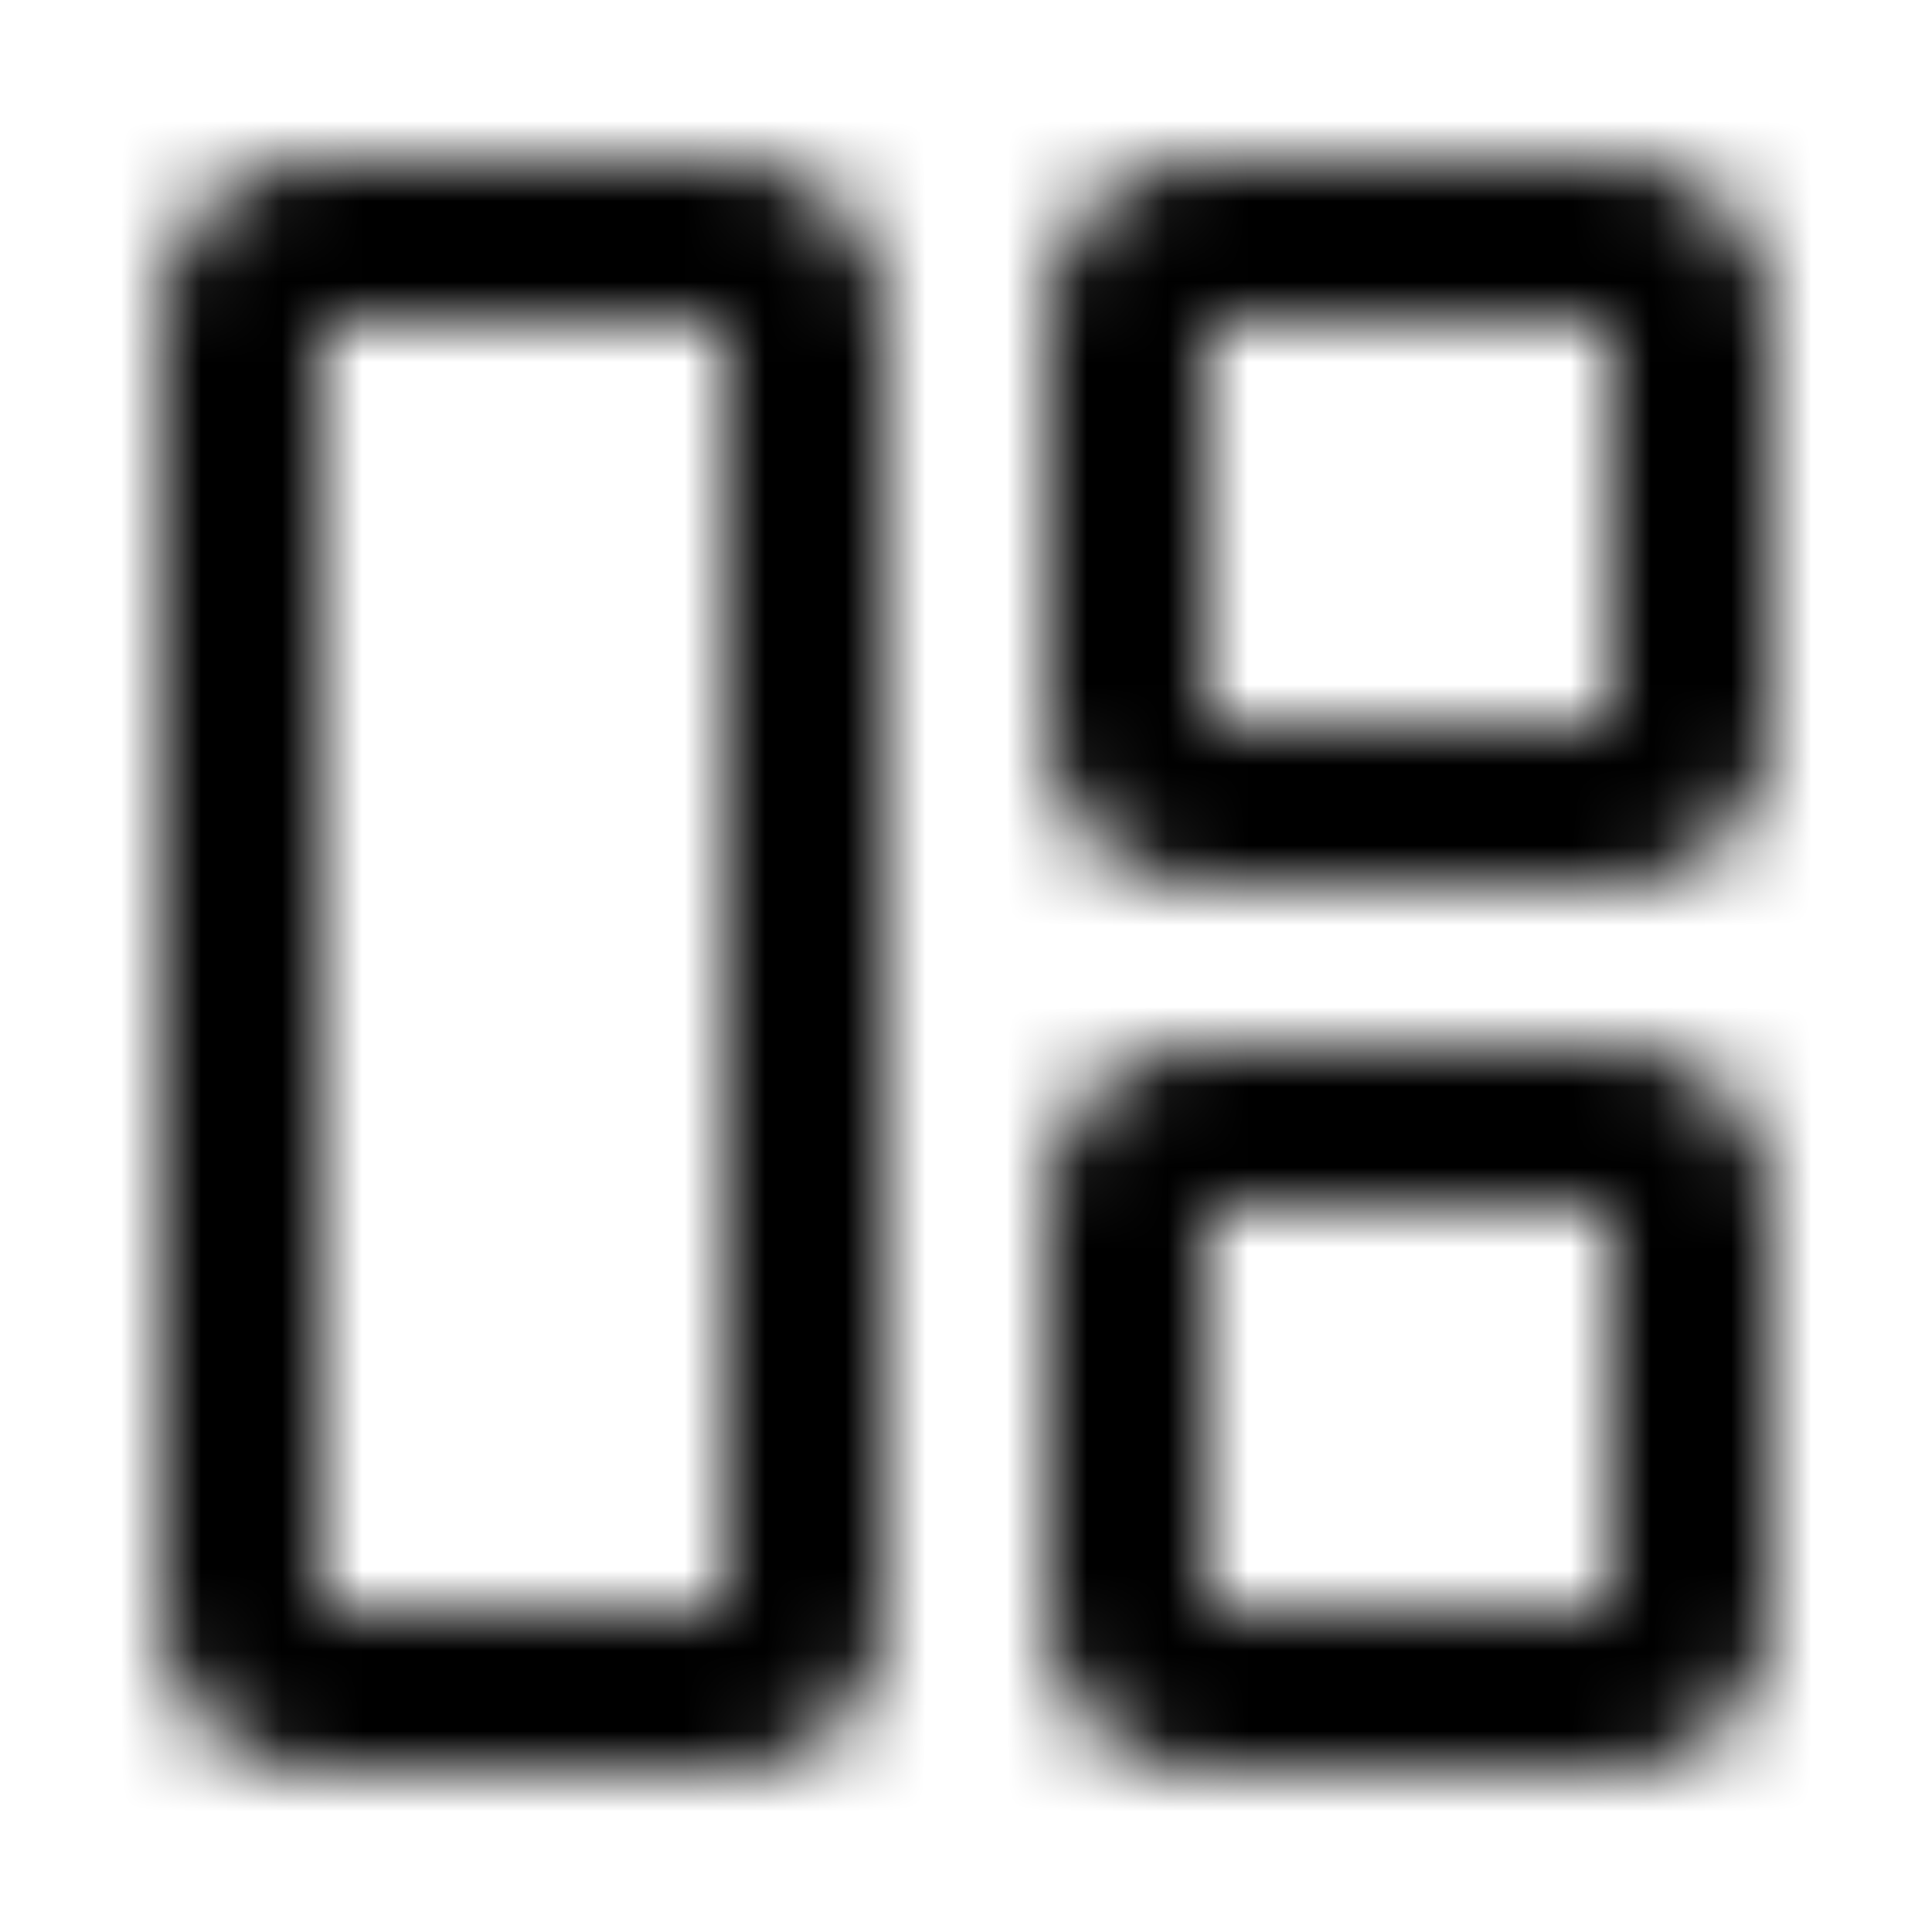 <svg xmlns="http://www.w3.org/2000/svg" xmlns:xlink="http://www.w3.org/1999/xlink" width="24" height="24" viewBox="0 0 24 24">
    <defs>
        <path id="a" d="M20 13a2 2 0 0 1 2 2v5a2 2 0 0 1-2 2h-5a2 2 0 0 1-2-2v-5a2 2 0 0 1 2-2h5zm0 2h-5v5h5v-5zM9 2a2 2 0 0 1 2 2v16a2 2 0 0 1-2 2H4a2 2 0 0 1-2-2V4a2 2 0 0 1 2-2h5zm0 2H4v16h5V4zm11-2a2 2 0 0 1 2 2v5a2 2 0 0 1-2 2h-5a2 2 0 0 1-2-2V4a2 2 0 0 1 2-2h5zm0 2h-5v5h5V4z"/>
    </defs>
    <g fill="none" fill-rule="evenodd">
        <path fill="#FFF" fill-opacity="0" d="M0 0h24v24H0z"/>
        <mask id="b" fill="#fff">
            <use xlink:href="#a"/>
        </mask>
        <g fill="#000" mask="url(#b)">
            <path d="M0 0h24v24H0z"/>
        </g>
    </g>
</svg>
